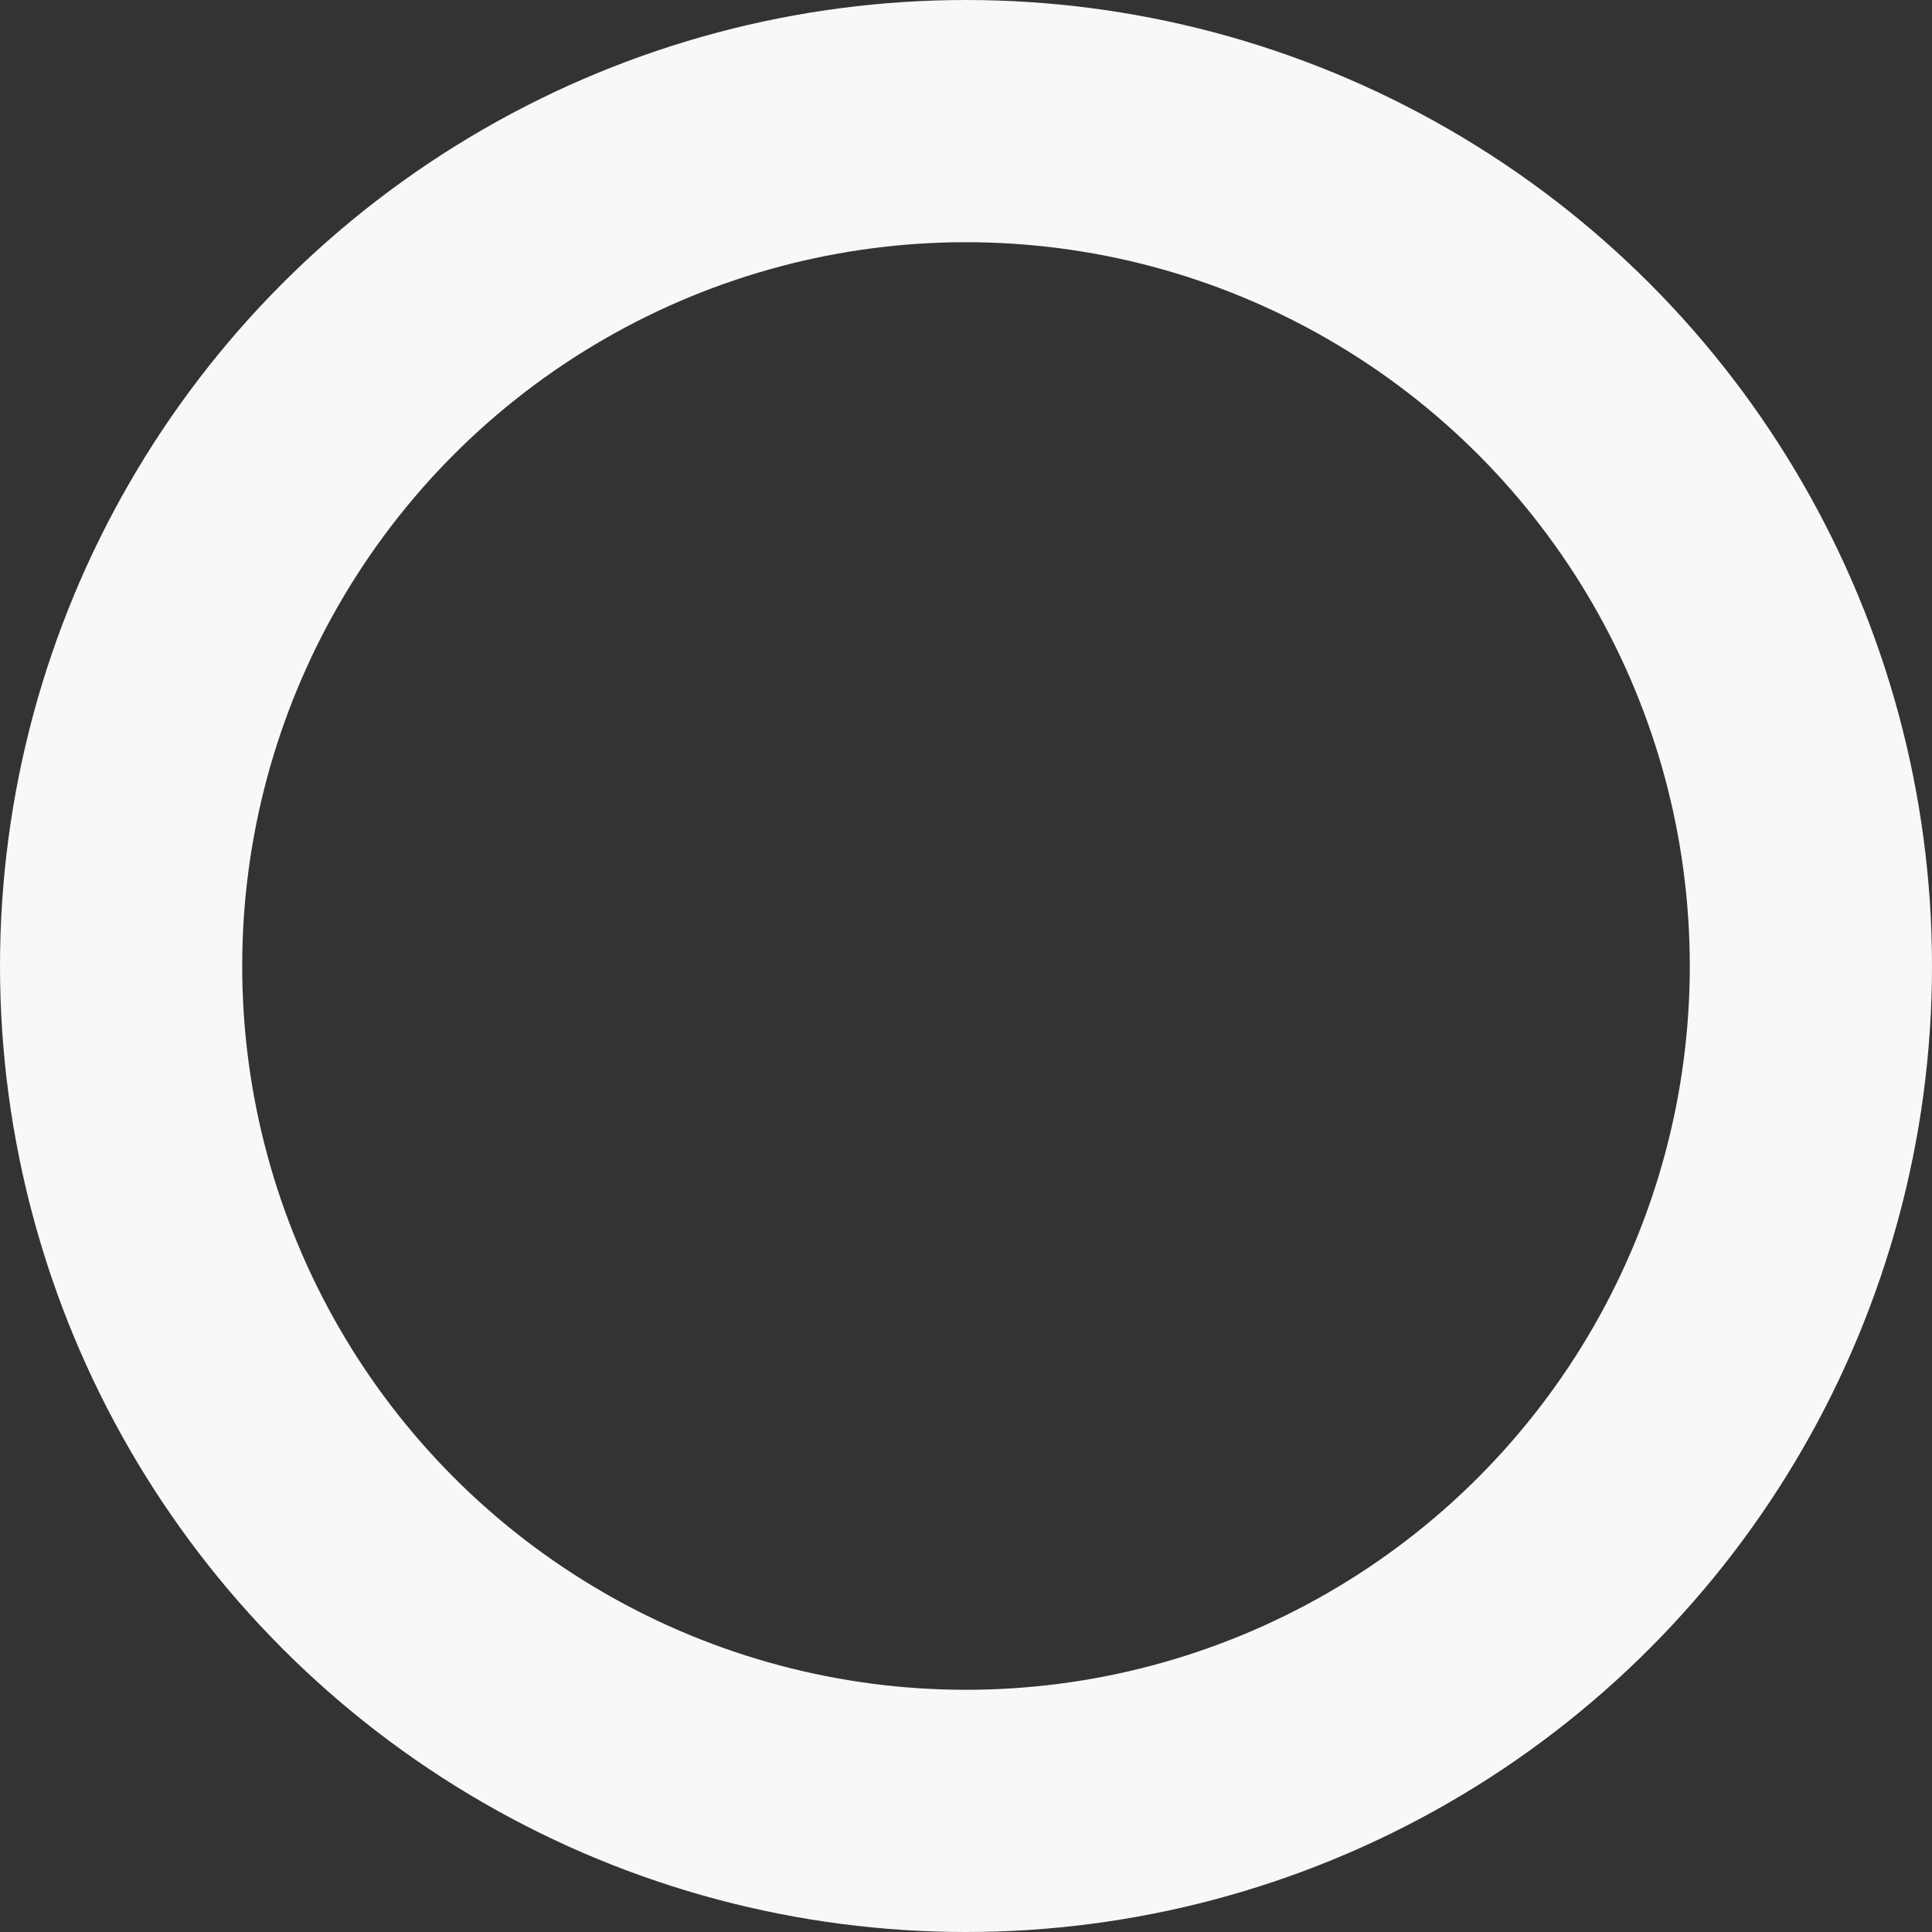 <svg xmlns="http://www.w3.org/2000/svg" width="343" height="343" viewBox="0 0 343 343">
    <rect x="0" y="0" width="343" height="343" fill="#333333" stroke="none"/>
    <defs>
        <style>
            .cls-1,.cls-3{fill:none}.cls-1{stroke:#f8f8f8;stroke-width:43px}.cls-2{stroke:none}
        </style>
    </defs>
    <g id="Ellipse_1416" class="cls-1" data-name="Ellipse 1416" transform="translate(43 43)">
        <circle cx="128.5" cy="128.5" r="128.5" class="cls-2"/>
        <circle cx="128.5" cy="128.5" r="150" class="cls-3"/>
    </g>
</svg>
